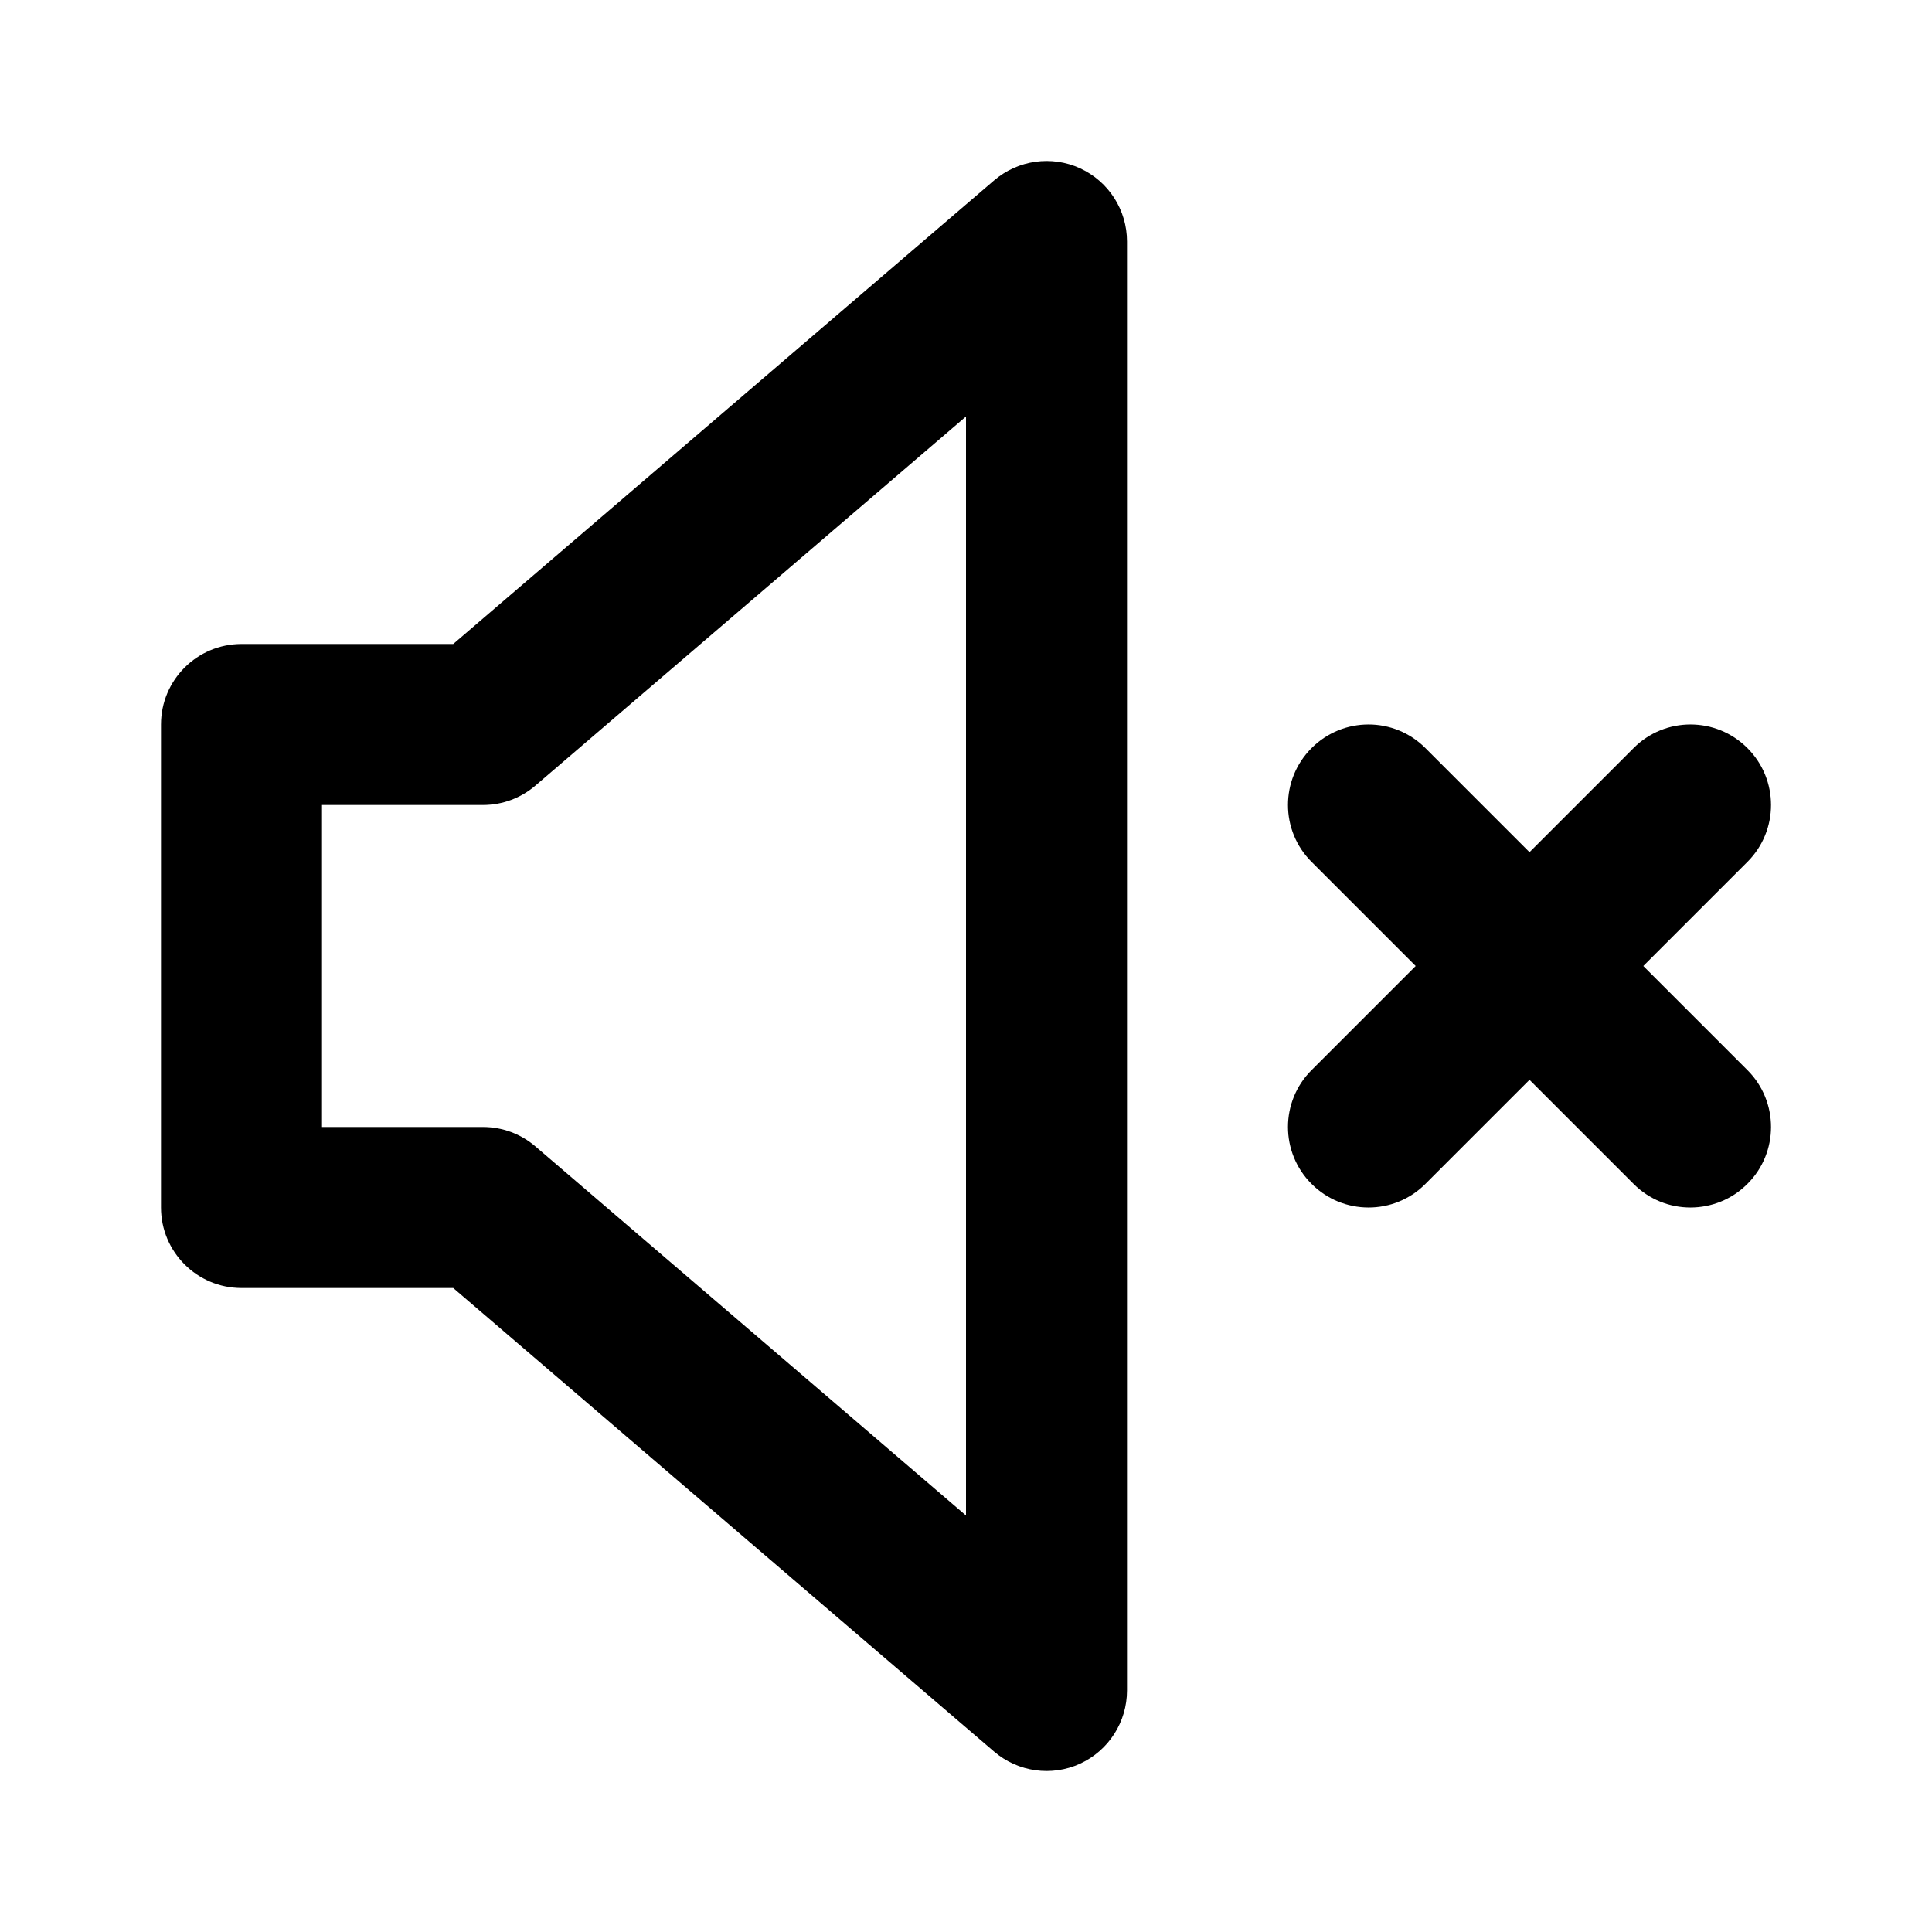 <svg width="24" height="24" viewBox="0 0 24 24" fill="none" xmlns="http://www.w3.org/2000/svg">
<path d="M13.418 2.091C13.773 2.255 14 2.609 14 3V21C14 21.39 13.773 21.745 13.418 21.909C13.063 22.072 12.646 22.013 12.349 21.759L5.63 16H3C2.448 16 2 15.552 2 15V9C2 8.448 2.448 8 3 8H5.63L12.349 2.241C12.646 1.987 13.063 1.928 13.418 2.091ZM12 5.174L6.651 9.759C6.47 9.915 6.239 10 6 10H4V14H6C6.239 14 6.47 14.085 6.651 14.241L12 18.826V5.174ZM16.293 9.293C16.683 8.902 17.317 8.902 17.707 9.293L19 10.586L20.293 9.293C20.683 8.902 21.317 8.902 21.707 9.293C22.098 9.683 22.098 10.317 21.707 10.707L20.414 12L21.707 13.293C22.098 13.683 22.098 14.317 21.707 14.707C21.317 15.098 20.683 15.098 20.293 14.707L19 13.414L17.707 14.707C17.317 15.098 16.683 15.098 16.293 14.707C15.902 14.317 15.902 13.683 16.293 13.293L17.586 12L16.293 10.707C15.902 10.317 15.902 9.683 16.293 9.293Z" fill="black"/>
</svg>

